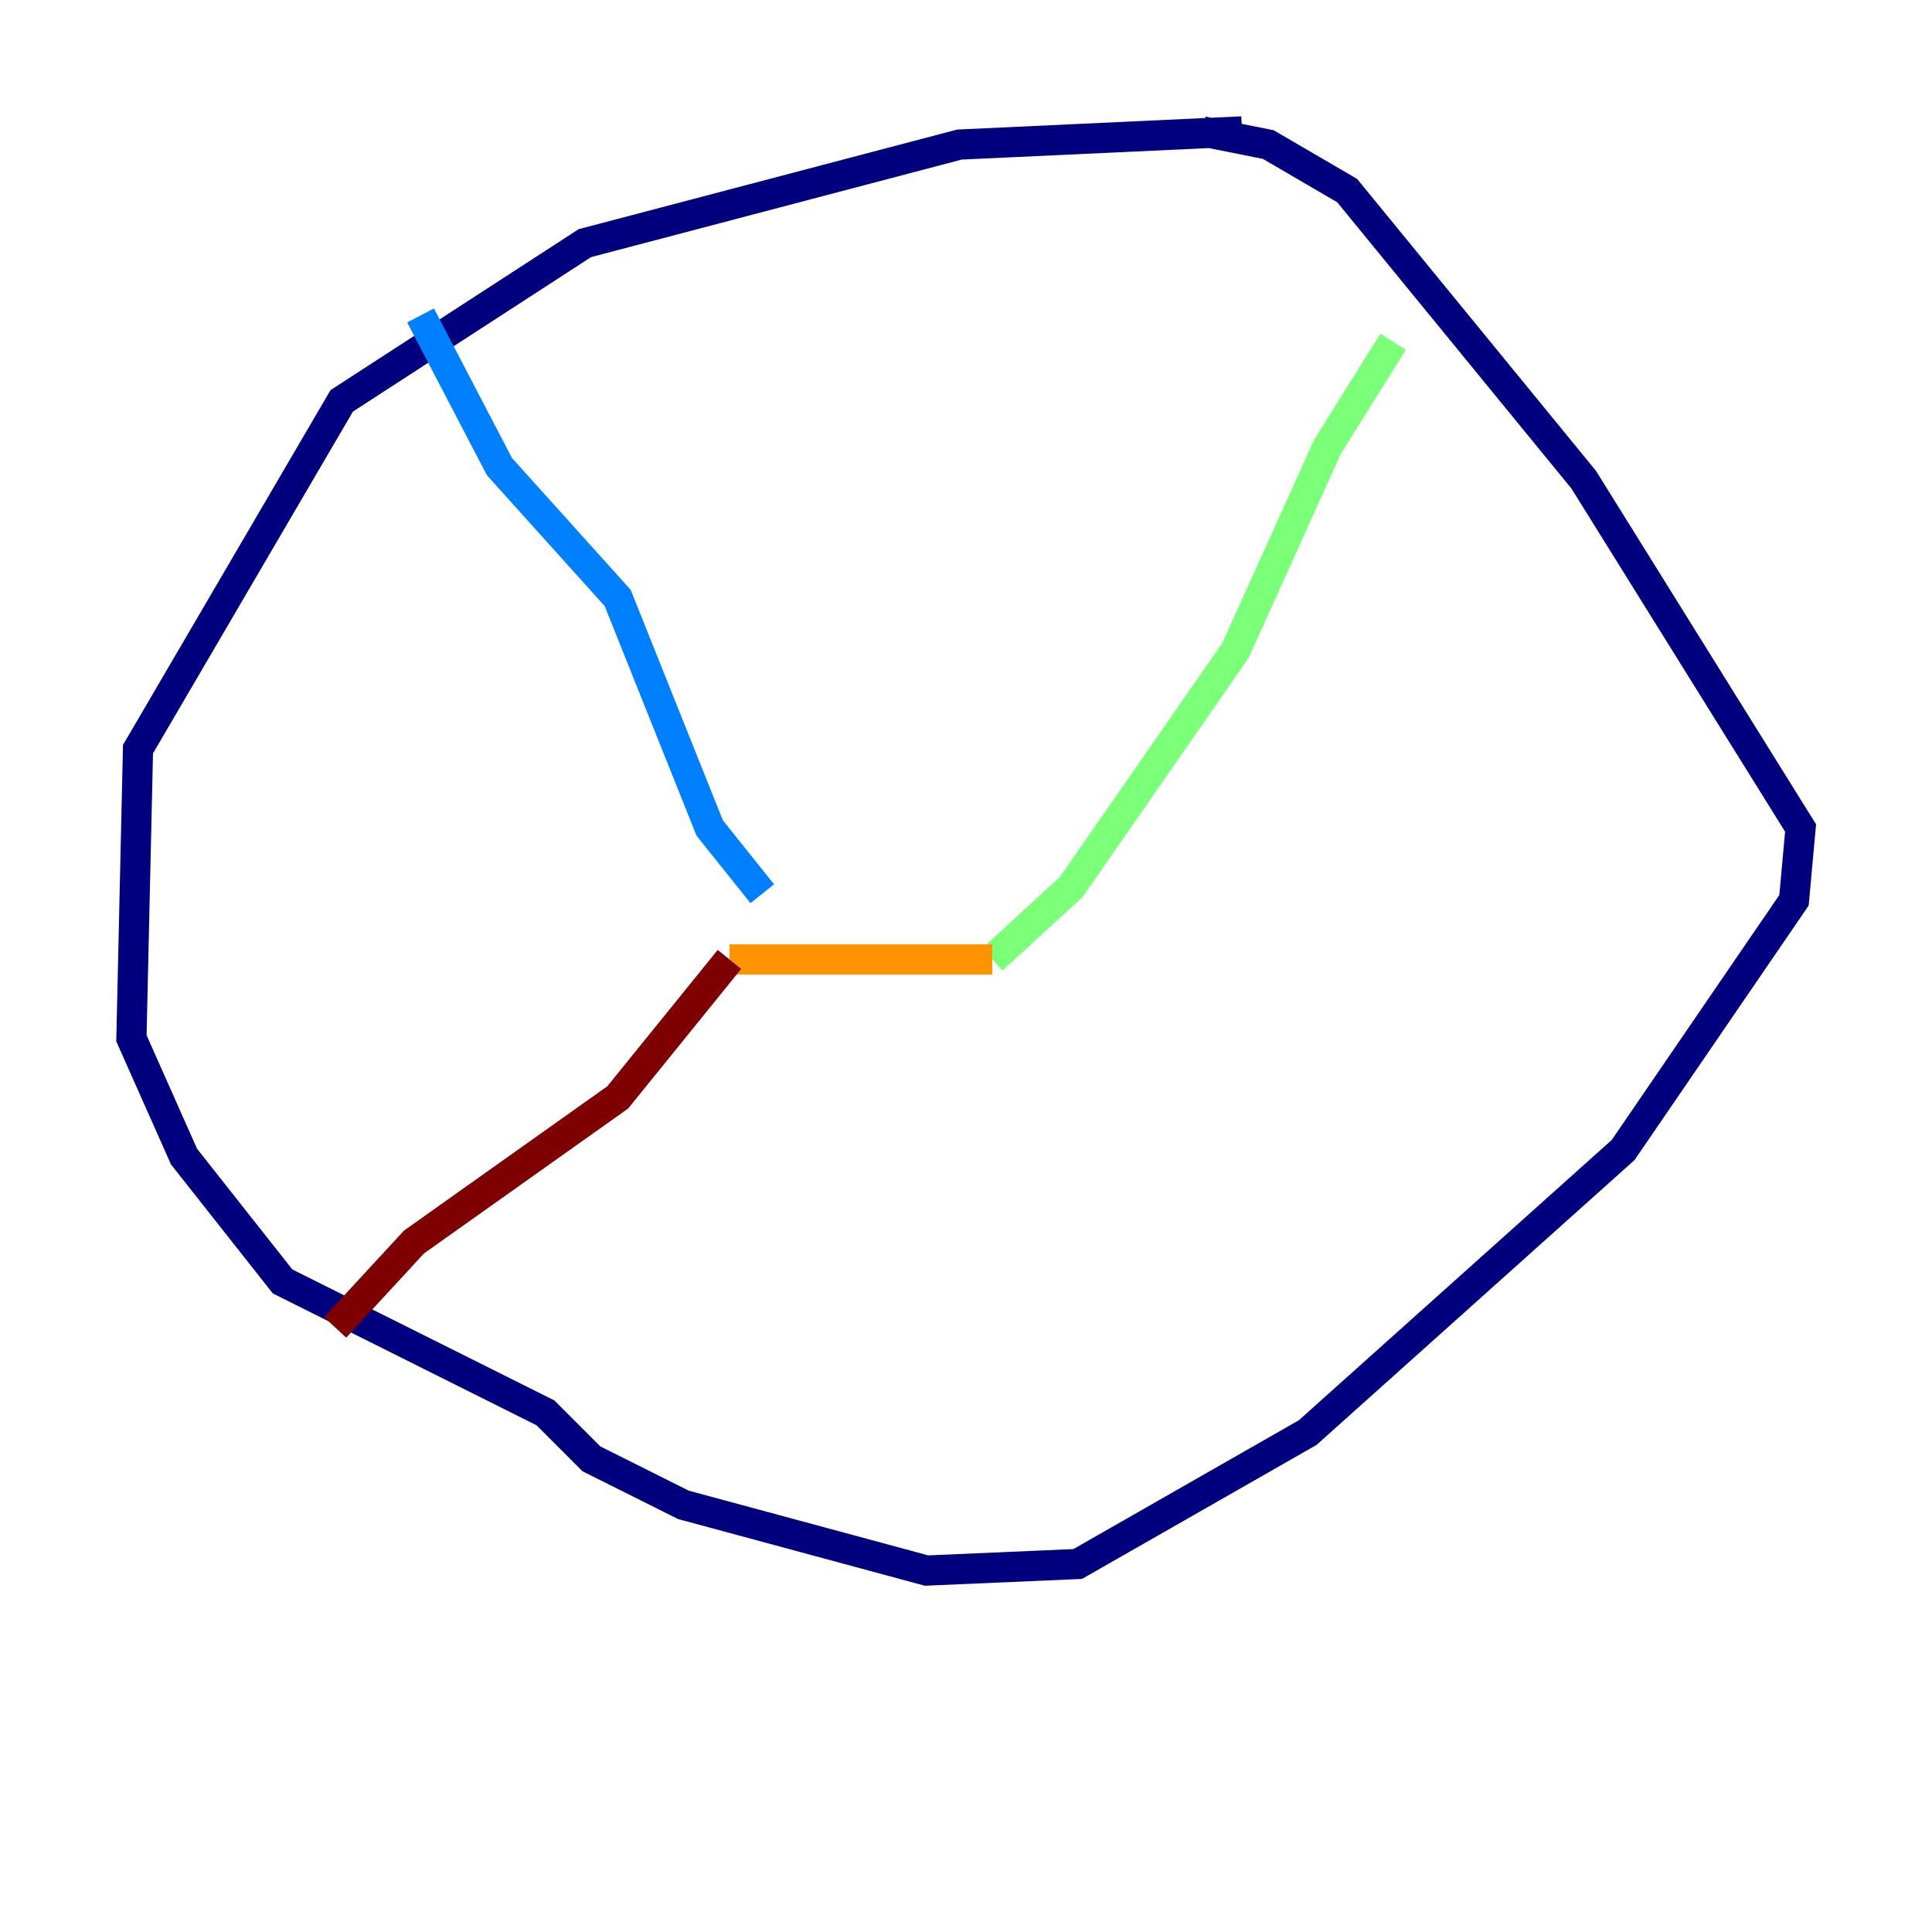 <?xml version="1.0" encoding="utf-8" ?>
<svg baseProfile="tiny" height="128" version="1.2" viewBox="0,0,128,128" width="128" xmlns="http://www.w3.org/2000/svg" xmlns:ev="http://www.w3.org/2001/xml-events" xmlns:xlink="http://www.w3.org/1999/xlink"><defs /><polyline fill="none" points="82.286,8.707 63.565,9.578 38.748,16.109 22.64,26.558 9.143,49.633 8.707,68.789 12.191,76.626 18.721,84.898 36.136,93.605 39.184,96.653 45.279,99.701 61.388,104.054 71.401,103.619 86.639,94.912 107.537,76.191 118.857,59.646 119.293,54.857 104.925,31.782 89.252,12.626 84.027,9.578 79.674,8.707" stroke="#00007f" stroke-width="2" /><polyline fill="none" points="27.864,20.898 33.088,30.912 40.925,39.619 47.02,54.857 50.503,59.211" stroke="#0080ff" stroke-width="2" /><polyline fill="none" points="92.299,22.64 87.946,29.605 81.85,43.102 70.966,58.776 65.742,63.565" stroke="#7cff79" stroke-width="2" /><polyline fill="none" points="65.742,63.565 48.327,63.565" stroke="#ff9400" stroke-width="2" /><polyline fill="none" points="48.327,63.565 40.925,72.707 27.429,82.286 22.204,87.946" stroke="#7f0000" stroke-width="2" /></svg>